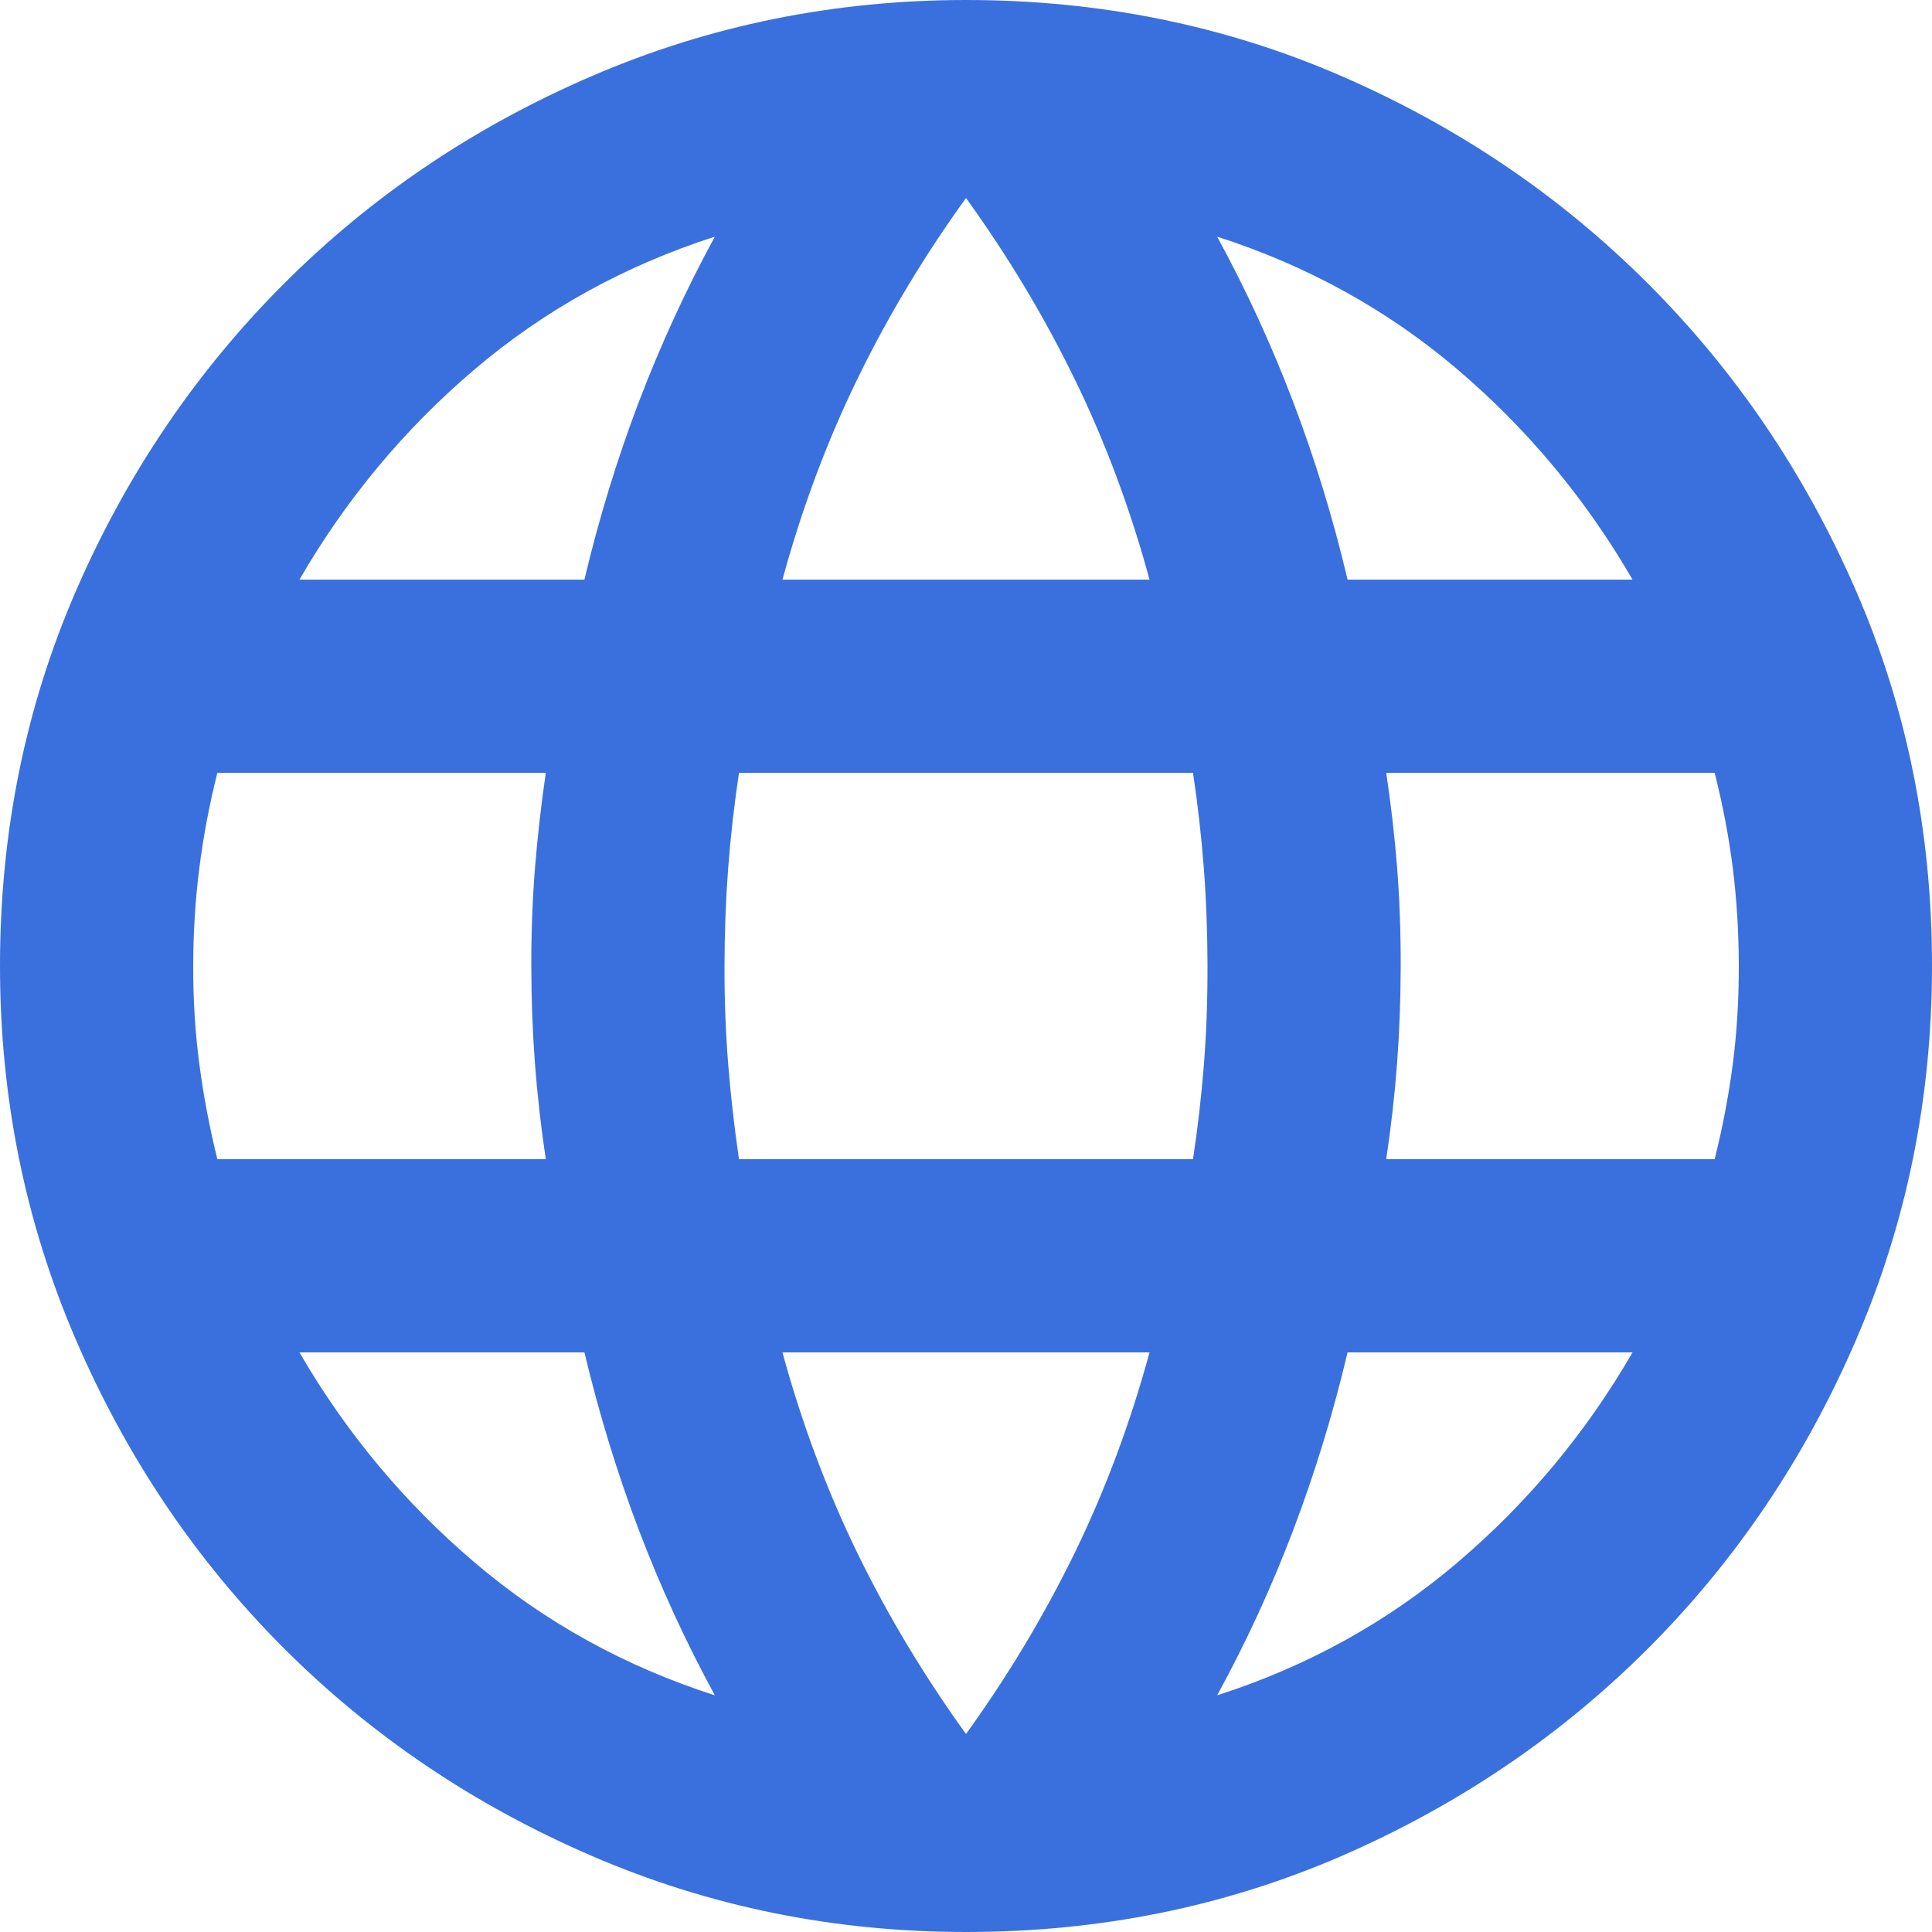 <svg width="30" height="30" viewBox="0 0 30 30" fill="none" xmlns="http://www.w3.org/2000/svg">
<path d="M15 30C12.95 30 11.012 29.606 9.188 28.818C7.362 28.03 5.769 26.955 4.407 25.593C3.045 24.231 1.97 22.637 1.182 20.812C0.394 18.988 0 17.05 0 15C0 12.925 0.394 10.982 1.182 9.169C1.97 7.357 3.045 5.77 4.407 4.407C5.769 3.044 7.362 1.969 9.188 1.182C11.012 0.395 12.95 0.001 15 0C17.075 0 19.019 0.394 20.832 1.182C22.645 1.97 24.232 3.045 25.593 4.407C26.954 5.769 28.029 7.356 28.818 9.169C29.607 10.982 30.001 12.926 30 15C30 17.05 29.606 18.988 28.818 20.812C28.03 22.637 26.955 24.232 25.593 25.595C24.231 26.957 22.643 28.032 20.831 28.82C19.017 29.607 17.074 30 15 30ZM15 26.925C15.65 26.025 16.212 25.087 16.688 24.113C17.163 23.137 17.55 22.1 17.85 21H12.15C12.45 22.1 12.838 23.137 13.312 24.113C13.787 25.087 14.35 26.025 15 26.925ZM11.1 26.325C10.65 25.5 10.257 24.643 9.919 23.756C9.582 22.867 9.301 21.949 9.075 21H4.65C5.375 22.25 6.282 23.337 7.37 24.262C8.457 25.188 9.701 25.875 11.1 26.325ZM18.9 26.325C20.3 25.875 21.544 25.188 22.632 24.262C23.72 23.337 24.626 22.25 25.35 21H20.925C20.7 21.95 20.419 22.869 20.082 23.757C19.745 24.645 19.351 25.501 18.9 26.325ZM3.375 18H8.475C8.4 17.5 8.344 17.006 8.307 16.52C8.27 16.032 8.251 15.526 8.25 15C8.249 14.474 8.268 13.968 8.307 13.482C8.346 12.996 8.402 12.502 8.475 12H3.375C3.25 12.5 3.156 12.994 3.095 13.482C3.033 13.97 3.001 14.476 3 15C2.999 15.524 3.03 16.03 3.095 16.52C3.159 17.009 3.252 17.502 3.375 18ZM11.475 18H18.525C18.6 17.5 18.657 17.006 18.695 16.52C18.733 16.032 18.751 15.526 18.75 15C18.749 14.474 18.73 13.968 18.693 13.482C18.656 12.996 18.6 12.502 18.525 12H11.475C11.4 12.5 11.344 12.994 11.307 13.482C11.27 13.97 11.251 14.476 11.25 15C11.249 15.524 11.268 16.03 11.307 16.52C11.346 17.009 11.402 17.502 11.475 18ZM21.525 18H26.625C26.75 17.5 26.844 17.006 26.907 16.52C26.97 16.032 27.001 15.526 27 15C26.999 14.474 26.968 13.968 26.907 13.482C26.846 12.996 26.752 12.502 26.625 12H21.525C21.6 12.5 21.657 12.994 21.695 13.482C21.733 13.97 21.751 14.476 21.75 15C21.749 15.524 21.73 16.03 21.693 16.52C21.656 17.009 21.6 17.502 21.525 18ZM20.925 9H25.35C24.625 7.75 23.719 6.662 22.632 5.737C21.545 4.812 20.301 4.125 18.9 3.675C19.35 4.5 19.744 5.356 20.082 6.245C20.42 7.133 20.701 8.051 20.925 9ZM12.15 9H17.85C17.55 7.9 17.163 6.862 16.688 5.888C16.212 4.912 15.65 3.975 15 3.075C14.35 3.975 13.787 4.912 13.312 5.888C12.838 6.862 12.45 7.9 12.15 9ZM4.65 9H9.075C9.3 8.05 9.582 7.131 9.919 6.243C10.258 5.355 10.651 4.499 11.1 3.675C9.7 4.125 8.456 4.812 7.368 5.737C6.28 6.662 5.374 7.75 4.65 9Z" fill="#3A70DD"/>
</svg>
